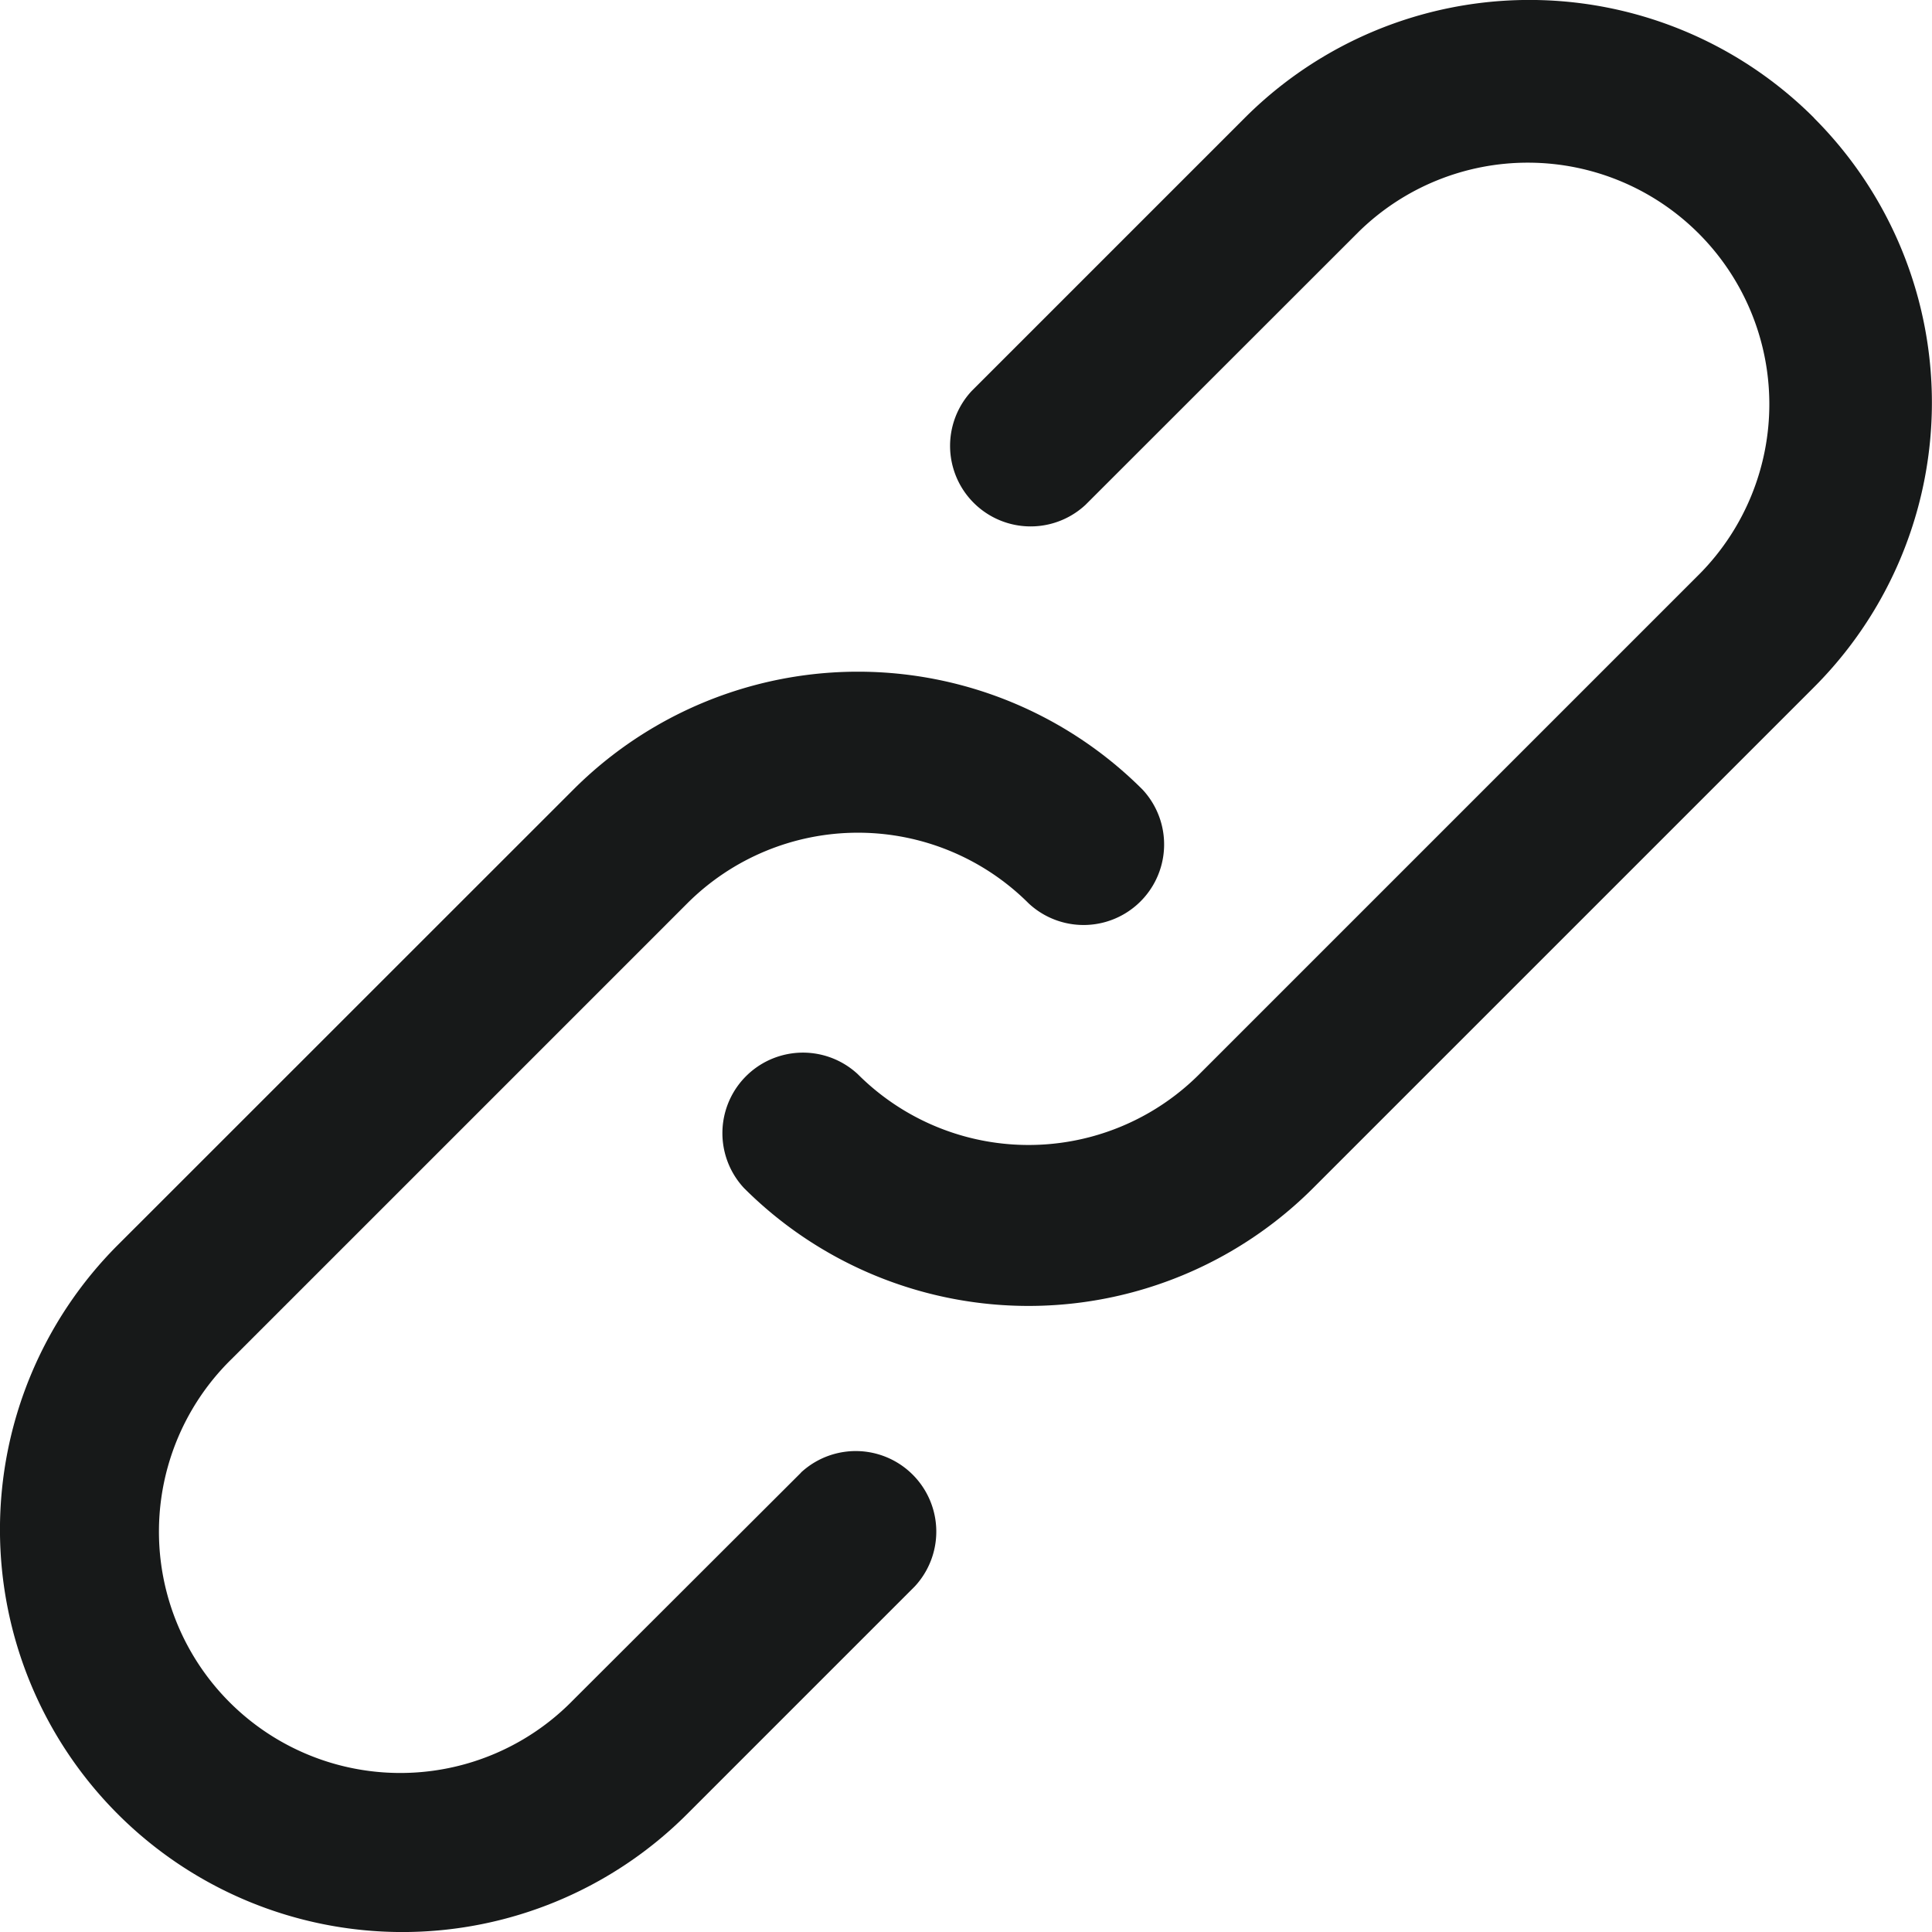 <svg width="13" height="13" fill="none" xmlns="http://www.w3.org/2000/svg"><path d="M5.39 9.909L3.856 11.44A1.624 1.624 0 111.56 9.143l3.064-3.064a1.625 1.625 0 012.298 0 .542.542 0 00.766-.766 2.708 2.708 0 00-3.83 0L.793 8.377a2.708 2.708 0 103.83 3.83l1.532-1.532a.542.542 0 00-.766-.766z" fill="#171919"/><path d="M12.206.793a2.708 2.708 0 00-3.83 0L6.538 2.631a.542.542 0 00.766.766L9.142 1.56a1.625 1.625 0 012.298 2.298l-3.37 3.37a1.624 1.624 0 01-2.298 0 .542.542 0 00-.766.766 2.708 2.708 0 003.83 0l3.37-3.37a2.708 2.708 0 000-3.83z" fill="#171919"/></svg>